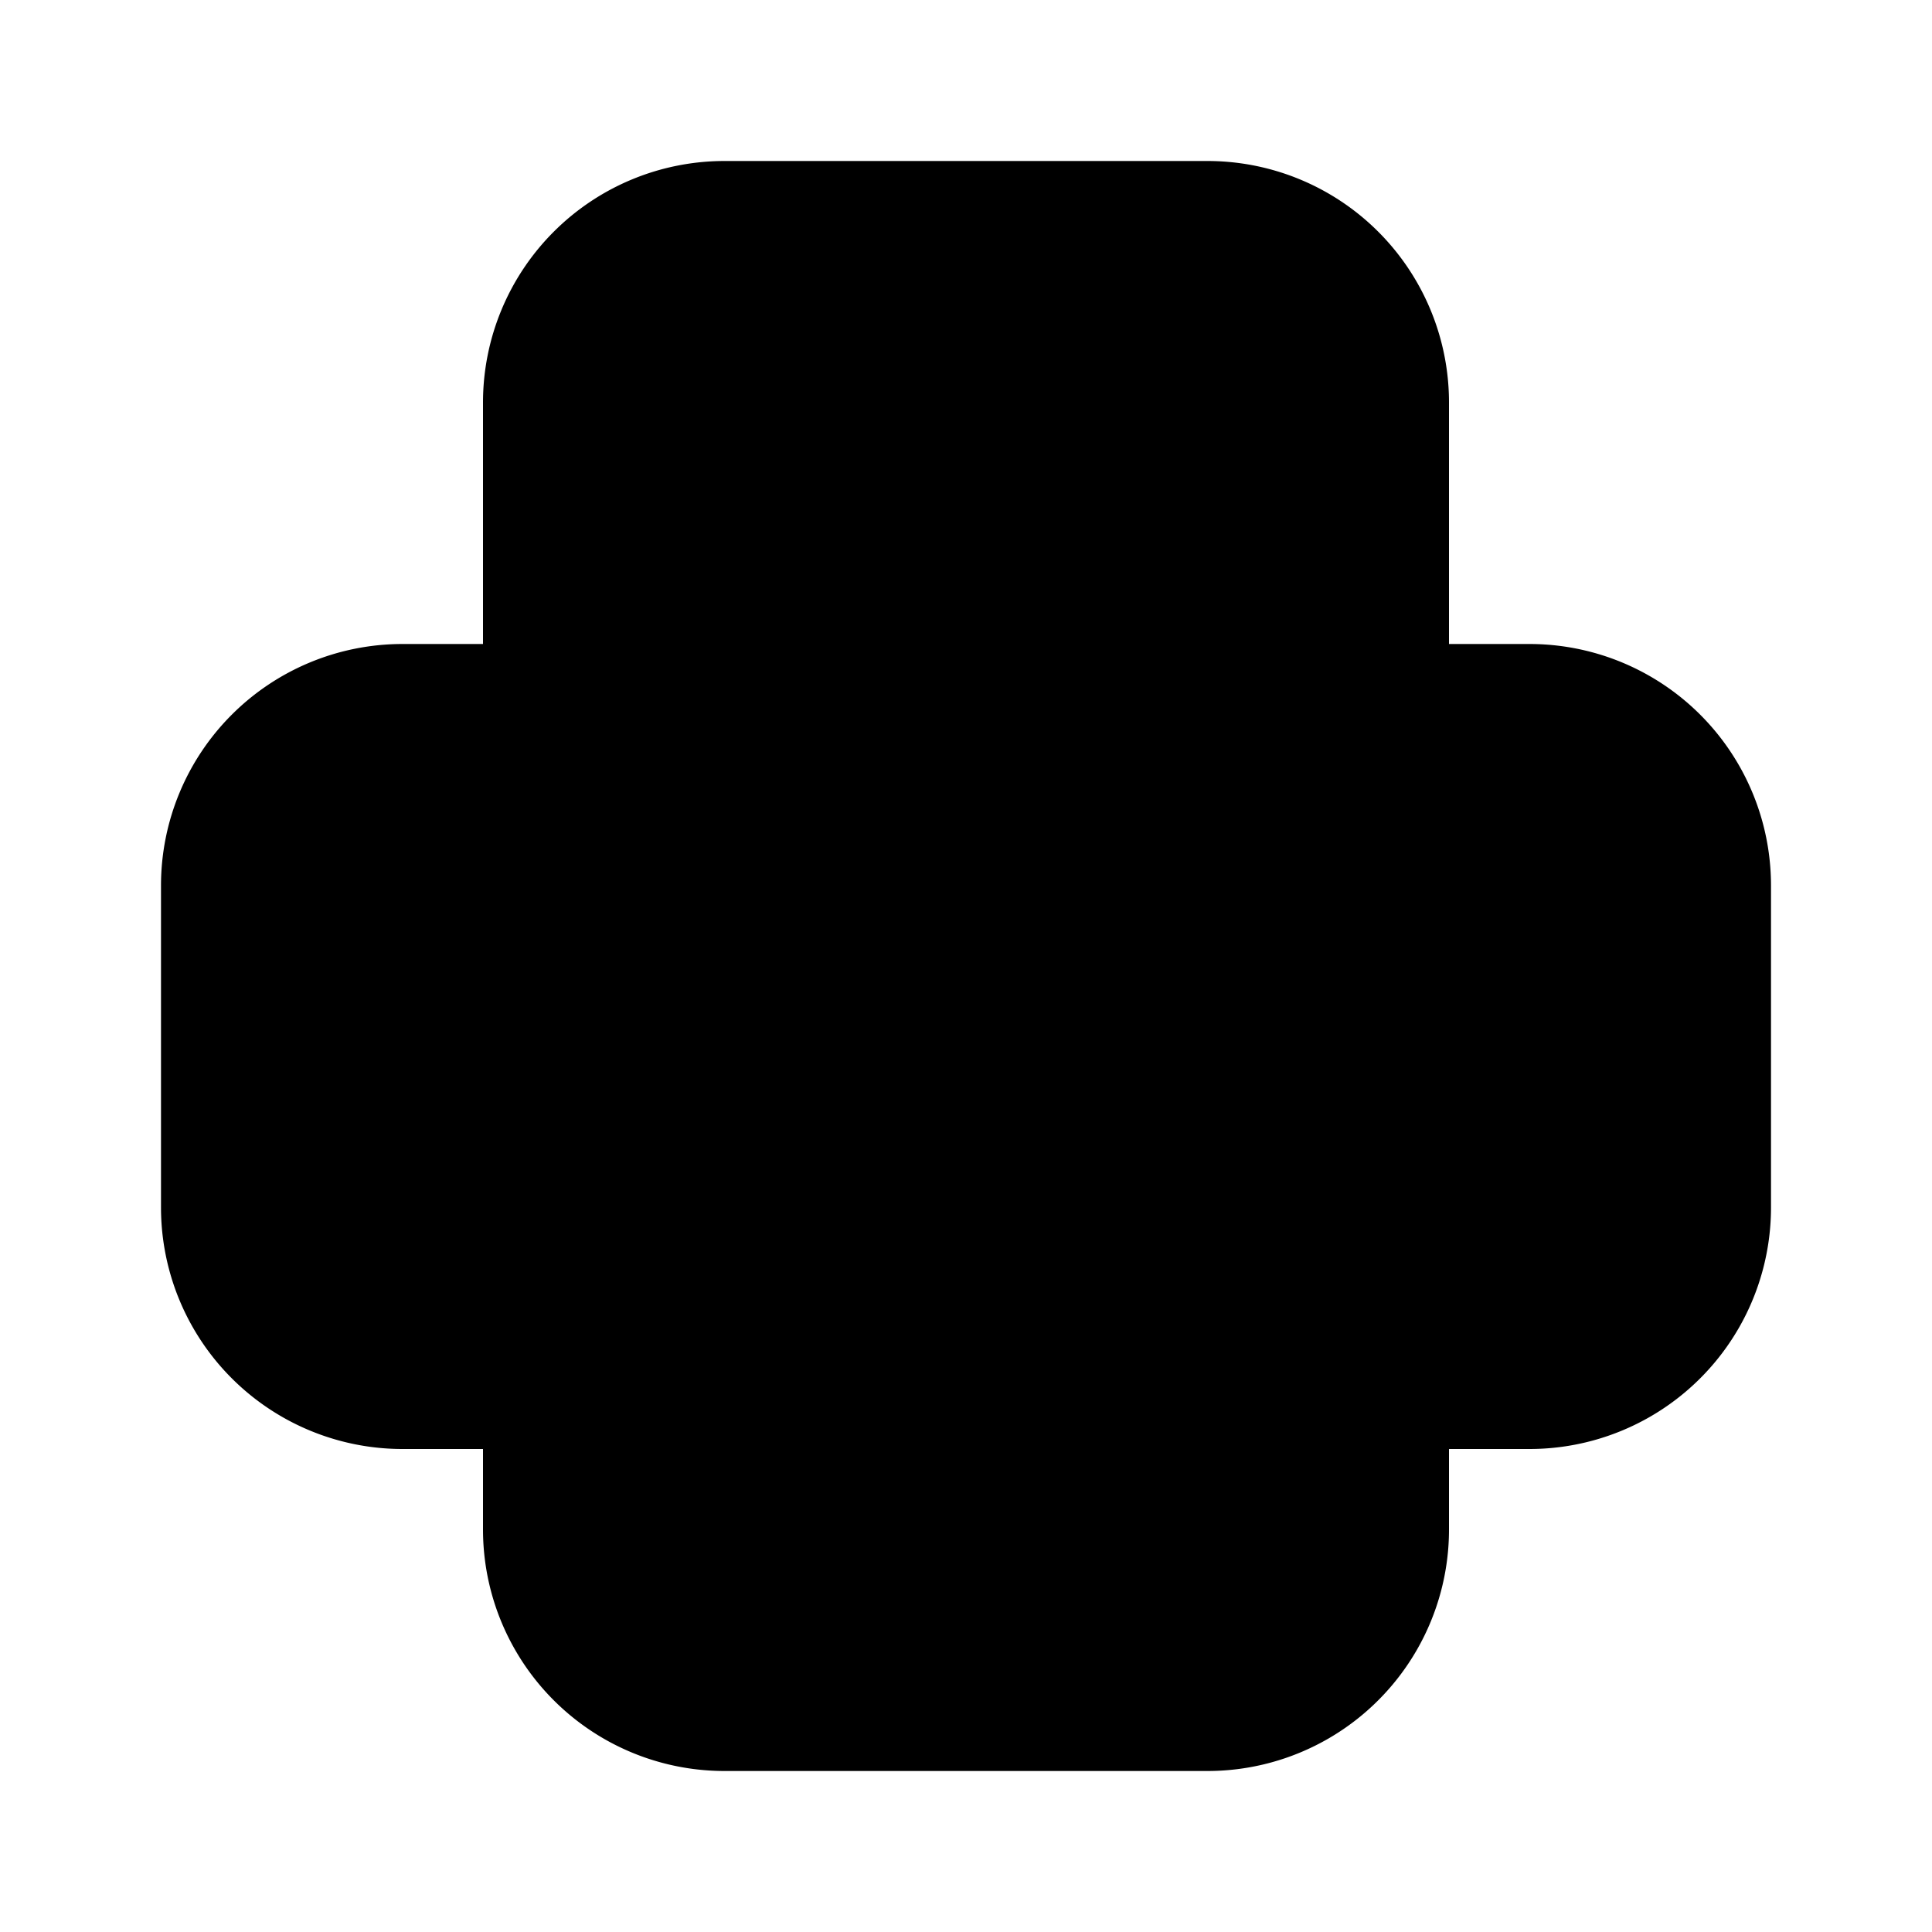 <svg xmlns="http://www.w3.org/2000/svg" stroke="currentColor" viewBox="0 0 24 24" width="24" height="24" fill="currentColor"><path stroke-linecap="round" stroke-linejoin="round" stroke-width="2" d="M17 17h2a2 2 0 0 0 2-2v-4a2 2 0 0 0-2-2H5a2 2 0 0 0-2 2v4a2 2 0 0 0 2 2h2m2 4h6a2 2 0 0 0 2-2v-4a2 2 0 0 0-2-2H9a2 2 0 0 0-2 2v4a2 2 0 0 0 2 2zm8-12V5a2 2 0 0 0-2-2H9a2 2 0 0 0-2 2v4h10z"/></svg>